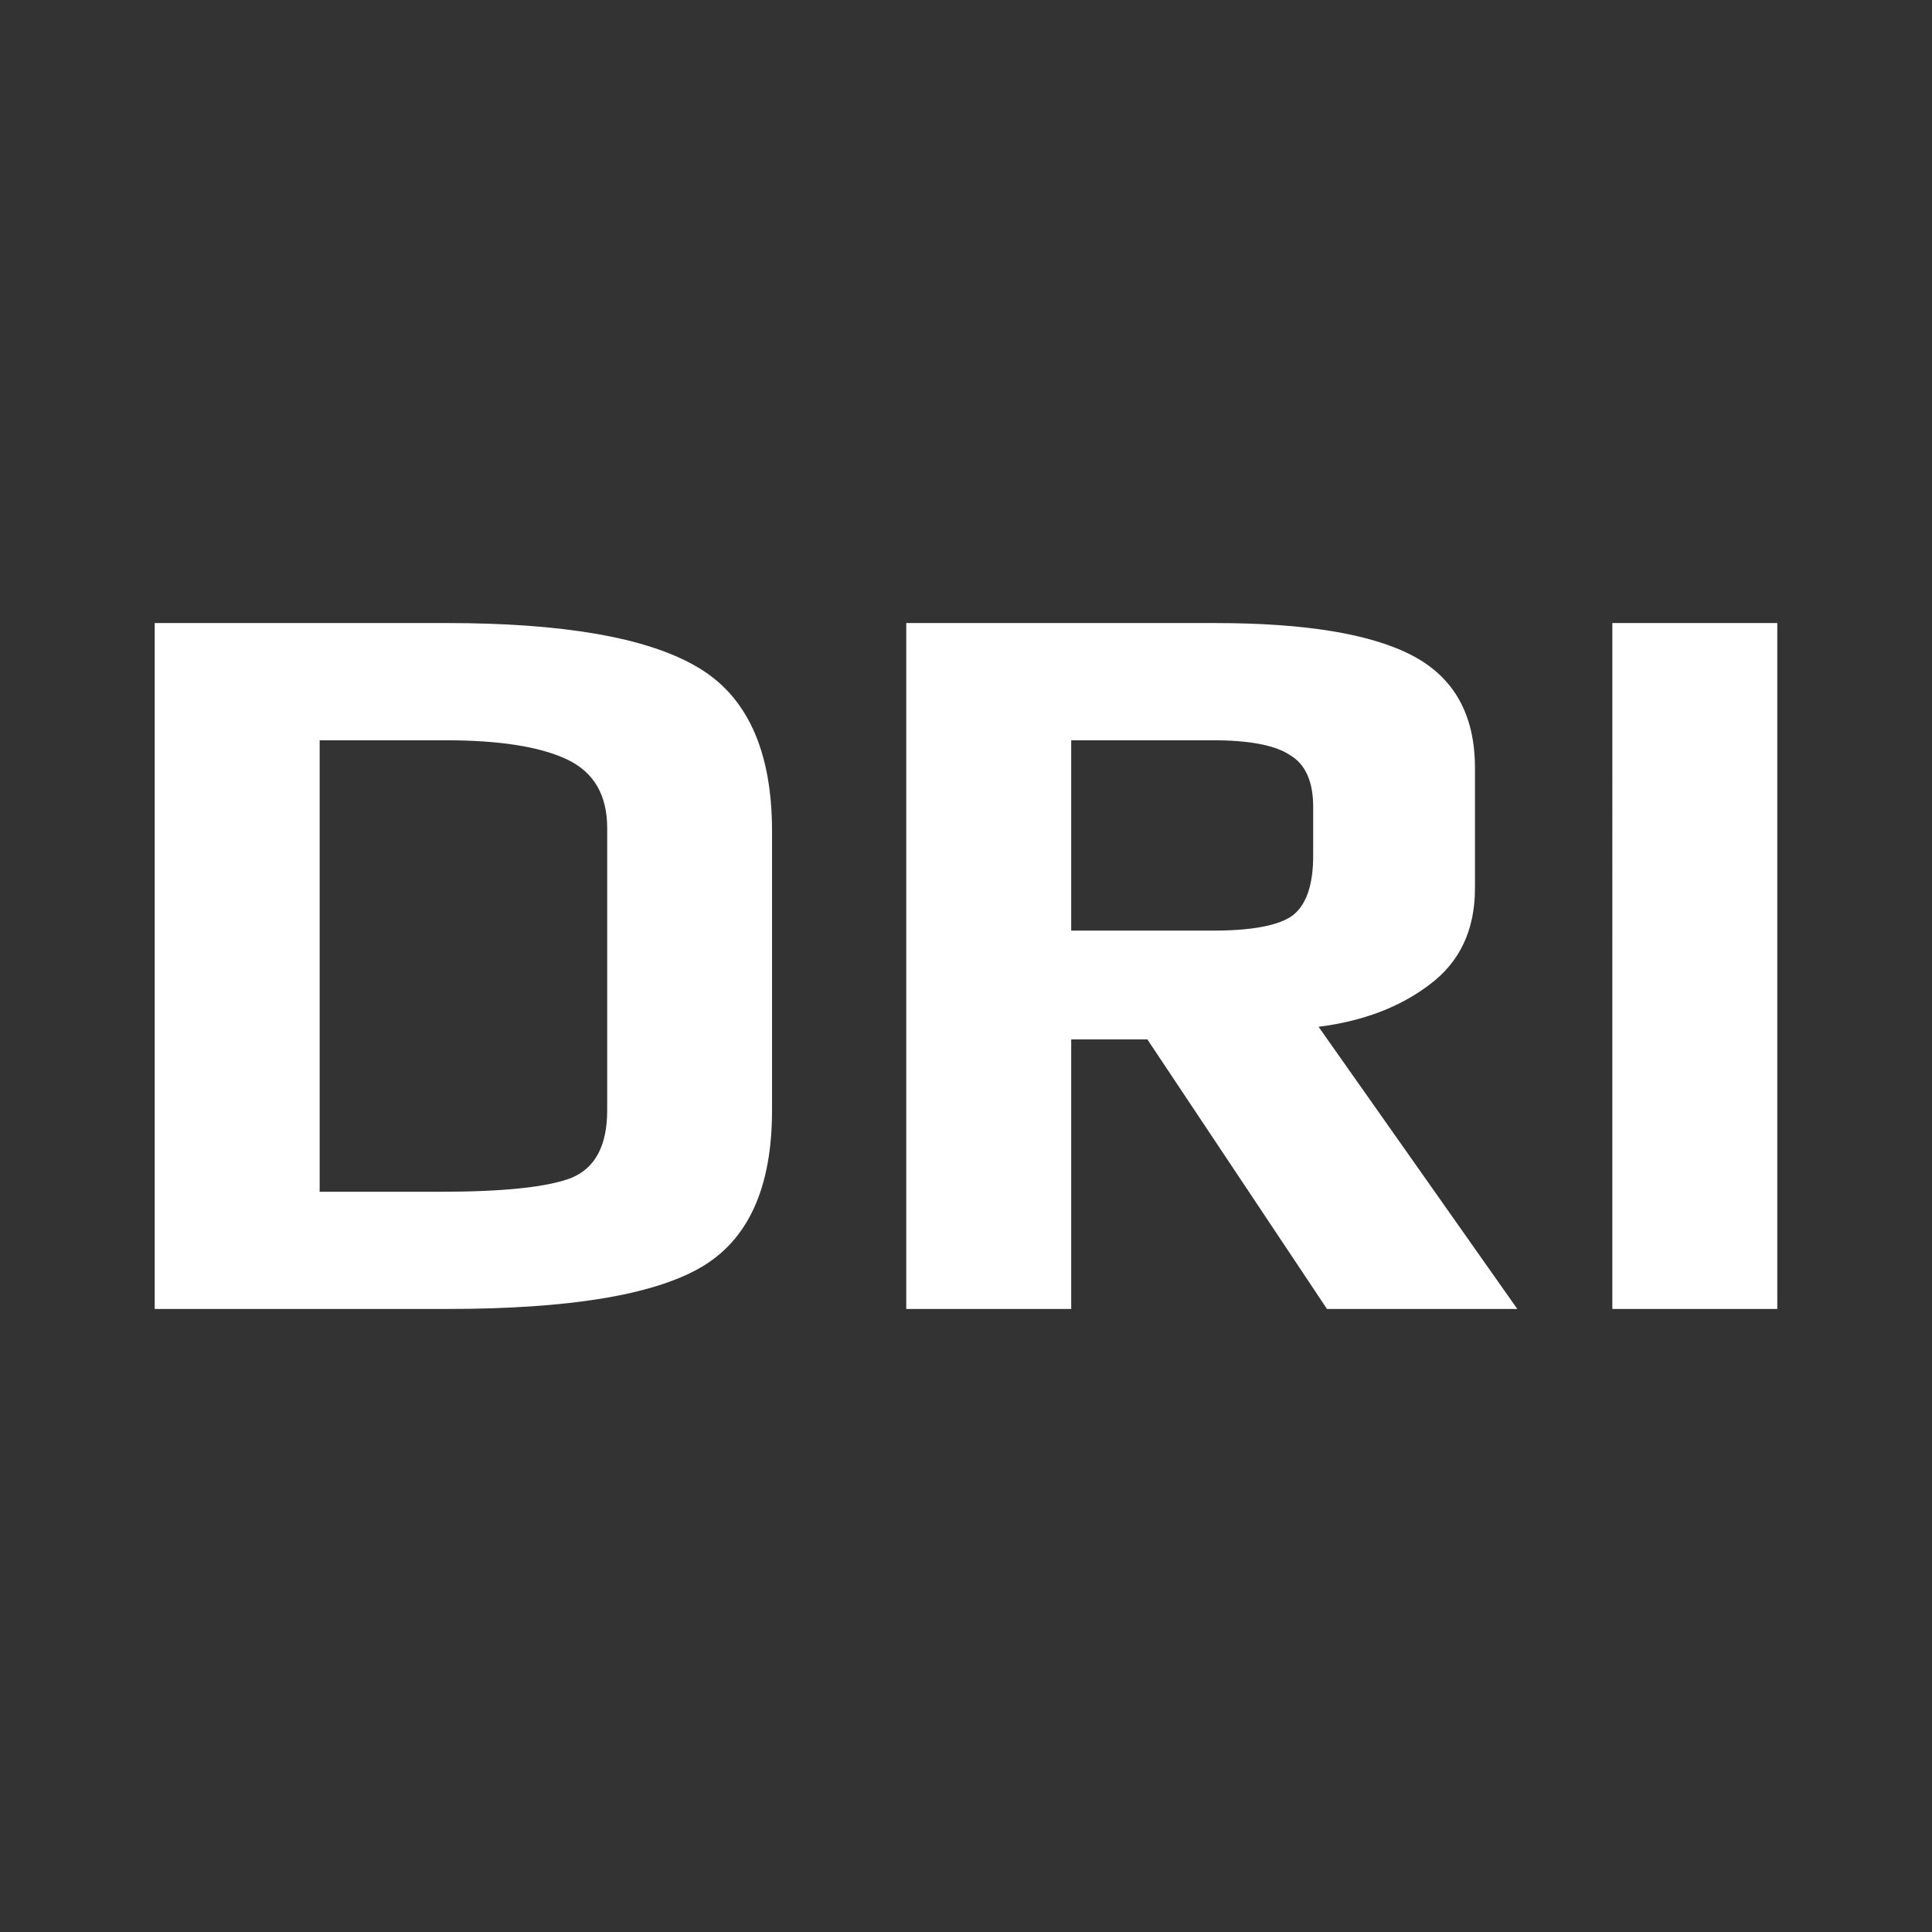 <?xml version="1.0" encoding="UTF-8" standalone="no"?>
<!-- Created with Inkscape (http://www.inkscape.org/) -->

<svg
   xmlns:dc="http://purl.org/dc/elements/1.1/"
   xmlns:cc="http://creativecommons.org/ns#"
   xmlns:rdf="http://www.w3.org/1999/02/22-rdf-syntax-ns#"
   xmlns:svg="http://www.w3.org/2000/svg"
   xmlns="http://www.w3.org/2000/svg"
   xmlns:inkscape="http://www.inkscape.org/namespaces/inkscape"
   version="1.1"
   width="100%"
   height="100%"
   viewBox="0 0 512 512"
   id="svg2">
  <rect x="0" y="0" width="512" height="512" fill="#333333" stroke="none"/>
  <defs
     id="defs8">
    <clipPath
       id="clipPath3359">
      <path
         d="M 26,0 C 11.603,0 0,11.603 0,26 l 0,460 c 0,14.397 11.603,26 26,26 l 460,0 c 14.397,0 26,-11.603 26,-26 L 512,26 C 512,11.603 500.397,0 486,0 L 26,0 z"
         inkscape:connector-curvature="0"
         id="path3361"
         style="fill:none;fill-opacity:1;stroke:none" />
    </clipPath>
  </defs>
  <path
     d="M 26,0 C 11.603,0 0,11.603 0,26 l 0,460 c 0,14.397 11.603,26 26,26 l 460,0 c 14.397,0 26,-11.603 26,-26 L 512,26 C 512,11.603 500.397,0 486,0 L 26,0 z"
     inkscape:connector-curvature="0"
     id="rect2986"
     style="fill:none;fill-opacity:1;stroke:none" />
  <g
     clip-path="url(#clipPath3359)"
     id="g3131"
     style="opacity:0.0;fill:#000000">
    <path
       d="m 41,165.105 0,181.782 388.909,388.909 0,-181.782 z"
       inkscape:connector-curvature="0"
       id="path3133"
       style="fill:#000000" />
    <path
       d="m 41,346.887 77.585,0 388.909,388.909 -77.585,0 z"
       inkscape:connector-curvature="0"
       id="path3135"
       style="fill:#000000" />
    <path
       d="m 118.585,346.887 c 31.937,0 54.27,-3.636 66.979,-10.919 l 388.909,388.909 c -12.709,7.284 -35.042,10.919 -66.979,10.919 z"
       inkscape:connector-curvature="0"
       id="path3137"
       style="fill:#000000" />
    <path
       d="m 185.564,335.968 c 12.699,-7.284 19.032,-21.172 19.032,-41.716 L 593.505,683.161 c 0,20.544 -6.333,34.432 -19.032,41.716 z"
       inkscape:connector-curvature="0"
       id="path3139"
       style="fill:#000000" />
    <path
       d="m 204.596,294.252 0,-73.968 388.909,388.909 0,73.968 z"
       inkscape:connector-curvature="0"
       id="path3141"
       style="fill:#000000" />
    <path
       d="m 204.596,220.285 c 0,-16.926 -4.161,-29.571 -12.507,-37.916 l 388.909,388.909 c 8.345,8.345 12.507,20.989 12.507,37.916 z"
       inkscape:connector-curvature="0"
       id="path3143"
       style="fill:#000000" />
    <path
       d="m 192.089,182.369 c -2.244,-2.244 -4.791,-4.177 -7.64,-5.799 l 388.909,388.909 c 2.85,1.622 5.396,3.555 7.64,5.799 z"
       inkscape:connector-curvature="0"
       id="path3145"
       style="fill:#000000" />
    <path
       d="m 184.449,176.57 c -13.261,-7.658 -35.314,-11.457 -66.13,-11.458 l 388.909,388.909 c 30.816,0.001 52.87,3.8 66.13,11.458 z"
       inkscape:connector-curvature="0"
       id="path3147"
       style="fill:#000000" />
    <path
       d="m 118.319,165.112 -77.319,0 388.909,388.909 77.319,0 z"
       inkscape:connector-curvature="0"
       id="path3149"
       style="fill:#000000" />
    <path
       d="m 240.166,165.112 0,181.782 388.909,388.909 0,-181.782 z"
       inkscape:connector-curvature="0"
       id="path3151"
       style="fill:#000000" />
    <path
       d="m 240.166,346.893 43.715,0 388.909,388.909 -43.715,0 z"
       inkscape:connector-curvature="0"
       id="path3153"
       style="fill:#000000" />
    <path
       d="m 283.881,346.893 0,-71.433 388.909,388.909 0,71.433 z"
       inkscape:connector-curvature="0"
       id="path3155"
       style="fill:#000000" />
    <path
       d="m 283.881,275.46 20.185,0 388.909,388.909 -20.185,0 z"
       inkscape:connector-curvature="0"
       id="path3157"
       style="fill:#000000" />
    <path
       d="m 304.066,275.46 47.599,71.433 388.909,388.909 -47.599,-71.433 z"
       inkscape:connector-curvature="0"
       id="path3159"
       style="fill:#000000" />
    <path
       d="m 351.665,346.893 50.444,0 388.909,388.909 -50.444,0 z"
       inkscape:connector-curvature="0"
       id="path3161"
       style="fill:#000000" />
    <path
       d="m 402.109,346.893 -52.674,-74.781 388.909,388.909 52.674,74.781 z"
       inkscape:connector-curvature="0"
       id="path3163"
       style="fill:#000000" />
    <path
       d="m 349.435,272.112 c 11.766,-1.494 21.569,-5.212 29.412,-11.184 l 388.909,388.909 c -7.843,5.972 -17.647,9.69 -29.412,11.184 z"
       inkscape:connector-curvature="0"
       id="path3165"
       style="fill:#000000" />
    <path
       d="m 378.847,260.929 c 8.03,-5.977 12.034,-14.511 12.034,-25.529 l 388.909,388.909 c 0,11.019 -4.003,19.552 -12.034,25.529 z"
       inkscape:connector-curvature="0"
       id="path3167"
       style="fill:#000000" />
    <path
       d="m 390.881,235.399 0,-31.912 388.909,388.909 0,31.912 z"
       inkscape:connector-curvature="0"
       id="path3169"
       style="fill:#000000" />
    <path
       d="m 390.881,203.487 c 0,-10.207 -2.927,-18.245 -8.78,-24.098 l 388.909,388.909 c 5.852,5.852 8.78,13.891 8.78,24.098 z"
       inkscape:connector-curvature="0"
       id="path3171"
       style="fill:#000000" />
    <path
       d="m 382.101,179.389 c -2.179,-2.179 -4.763,-4.055 -7.753,-5.627 l 388.909,388.909 c 2.99,1.572 5.574,3.448 7.753,5.627 z"
       inkscape:connector-curvature="0"
       id="path3173"
       style="fill:#000000" />
    <path
       d="m 374.348,173.762 c -11.019,-5.79 -28.458,-8.649 -52.367,-8.649 L 710.89,554.022 c 23.909,0 41.348,2.859 52.367,8.649 z"
       inkscape:connector-curvature="0"
       id="path3175"
       style="fill:#000000" />
    <path
       d="m 321.981,165.113 -81.817,0 388.909,388.909 81.817,0 z"
       inkscape:connector-curvature="0"
       id="path3177"
       style="fill:#000000" />
    <path
       d="m 427.285,165.113 0,181.782 388.909,388.909 0,-181.782 z"
       inkscape:connector-curvature="0"
       id="path3179"
       style="fill:#000000" />
    <path
       d="m 427.285,346.895 43.715,0 388.909,388.909 -43.715,0 z"
       inkscape:connector-curvature="0"
       id="path3181"
       style="fill:#000000" />
    <path
       d="m 471,346.895 0,-181.782 388.909,388.909 0,181.782 z"
       inkscape:connector-curvature="0"
       id="path3183"
       style="fill:#000000" />
    <path
       d="m 471,165.113 -43.715,0 388.909,388.909 43.715,0 z"
       inkscape:connector-curvature="0"
       id="path3185"
       style="fill:#000000" />
    <path
       d="m 84.711,196.179 33.33,0 388.909,388.909 -33.33,0 z"
       inkscape:connector-curvature="0"
       id="path3187"
       style="fill:#000000" />
    <path
       d="m 118.041,196.179 c 14.381,0 25.122,1.714 32.222,5.075 L 539.172,590.163 c -7.1,-3.361 -17.841,-5.075 -32.222,-5.075 z"
       inkscape:connector-curvature="0"
       id="path3189"
       style="fill:#000000" />
    <path
       d="m 150.263,201.254 c 2.125,1.007 3.932,2.254 5.421,3.743 L 544.593,593.906 c -1.489,-1.489 -3.296,-2.737 -5.421,-3.743 z"
       inkscape:connector-curvature="0"
       id="path3191"
       style="fill:#000000" />
    <path
       d="m 155.685,204.997 c 3.484,3.484 5.228,8.293 5.228,14.442 l 388.909,388.909 c 0,-6.149 -1.744,-10.958 -5.228,-14.442 z"
       inkscape:connector-curvature="0"
       id="path3193"
       style="fill:#000000" />
    <path
       d="m 160.913,219.439 0,74.82 388.909,388.909 0,-74.82 z"
       inkscape:connector-curvature="0"
       id="path3195"
       style="fill:#000000" />
    <path
       d="m 160.913,294.26 c 0,9.338 -3.185,15.302 -9.535,17.917 l 388.909,388.909 c 6.35,-2.616 9.535,-8.579 9.535,-17.917 z"
       inkscape:connector-curvature="0"
       id="path3197"
       style="fill:#000000" />
    <path
       d="m 151.378,312.177 c -6.35,2.427 -17.948,3.653 -34.757,3.653 l 388.909,388.909 c 16.809,0 28.407,-1.225 34.757,-3.653 z"
       inkscape:connector-curvature="0"
       id="path3199"
       style="fill:#000000" />
    <path
       d="m 116.621,315.83 -31.912,0 388.909,388.909 31.912,0 z"
       inkscape:connector-curvature="0"
       id="path3201"
       style="fill:#000000" />
    <path
       d="m 84.709,315.83 0,-119.65 388.909,388.909 0,119.65 z"
       inkscape:connector-curvature="0"
       id="path3203"
       style="fill:#000000" />
    <path
       d="m 283.875,196.18 37.525,0 388.909,388.909 -37.525,0 z"
       inkscape:connector-curvature="0"
       id="path3205"
       style="fill:#000000" />
    <path
       d="m 321.4,196.18 c 9.712,0 16.532,1.307 20.454,3.922 l 388.909,388.909 c -3.922,-2.616 -10.742,-3.922 -20.454,-3.922 z"
       inkscape:connector-curvature="0"
       id="path3207"
       style="fill:#000000" />
    <path
       d="m 341.854,200.102 c 0.82,0.485 1.557,1.055 2.213,1.71 l 388.909,388.909 c -0.655,-0.655 -1.393,-1.226 -2.213,-1.71 z"
       inkscape:connector-curvature="0"
       id="path3209"
       style="fill:#000000" />
    <path
       d="m 344.067,201.812 c 2.63,2.63 3.939,6.634 3.939,12.015 l 388.909,388.909 c 0,-5.381 -1.309,-9.386 -3.939,-12.015 z"
       inkscape:connector-curvature="0"
       id="path3211"
       style="fill:#000000" />
    <path
       d="m 348.006,213.828 0,12.918 388.909,388.909 0,-12.918 z"
       inkscape:connector-curvature="0"
       id="path3213"
       style="fill:#000000" />
    <path
       d="m 348.006,226.746 c 0,7.845 -1.839,13.155 -5.575,15.956 L 731.34,631.611 c 3.735,-2.801 5.575,-8.112 5.575,-15.956 z"
       inkscape:connector-curvature="0"
       id="path3215"
       style="fill:#000000" />
    <path
       d="m 342.431,242.703 c -3.735,2.614 -10.759,3.922 -21.026,3.922 L 710.314,635.534 c 10.267,0 17.291,-1.308 21.026,-3.922 z"
       inkscape:connector-curvature="0"
       id="path3217"
       style="fill:#000000" />
    <path
       d="m 321.405,246.625 -37.525,0 388.909,388.909 37.525,0 z"
       inkscape:connector-curvature="0"
       id="path3219"
       style="fill:#000000" />
    <path
       d="m 283.88,246.625 0,-50.444 388.909,388.909 0,50.444 z"
       inkscape:connector-curvature="0"
       id="path3221"
       style="fill:#000000" />
  </g>
  <path
     d="m 41,165.105 v 181.782 h 77.585 c 31.937,0 54.27,-3.636 66.979,-10.919 12.699,-7.284 19.032,-21.172 19.032,-41.716 v -73.968 c 0,-21.478 -6.7,-36.061 -20.147,-43.715 -13.261,-7.658 -35.314,-11.457 -66.13,-11.458 H 41 m 199.166,0 v 181.782 h 43.715 v -71.433 h 20.185 l 47.599,71.433 h 50.444 l -52.674,-74.781 c 11.766,-1.494 21.569,-5.212 29.412,-11.184 8.03,-5.977 12.034,-14.511 12.034,-25.529 v -31.912 c 0,-14.007 -5.513,-23.93 -16.533,-29.725 -11.019,-5.79 -28.458,-8.649 -52.367,-8.649 h -81.817 m 187.121,0 V 346.895 H 471 V 165.113 h -43.715 m -342.574,31.066 h 33.33 c 14.381,0 25.122,1.714 32.222,5.075 7.097,3.362 10.65,9.408 10.65,18.186 v 74.82 c 0,9.338 -3.185,15.302 -9.535,17.917 -6.35,2.427 -17.948,3.653 -34.757,3.653 H 84.709 V 196.18 m 199.166,0 h 37.525 c 9.712,0 16.532,1.307 20.454,3.922 4.108,2.429 6.152,7.003 6.152,13.726 v 12.918 c 0,7.845 -1.839,13.155 -5.575,15.956 -3.735,2.614 -10.759,3.922 -21.026,3.922 h -37.525 v -50.444"
     inkscape:connector-curvature="0"
     id="path66"
     style="fill:#ffffff" />
</svg>
